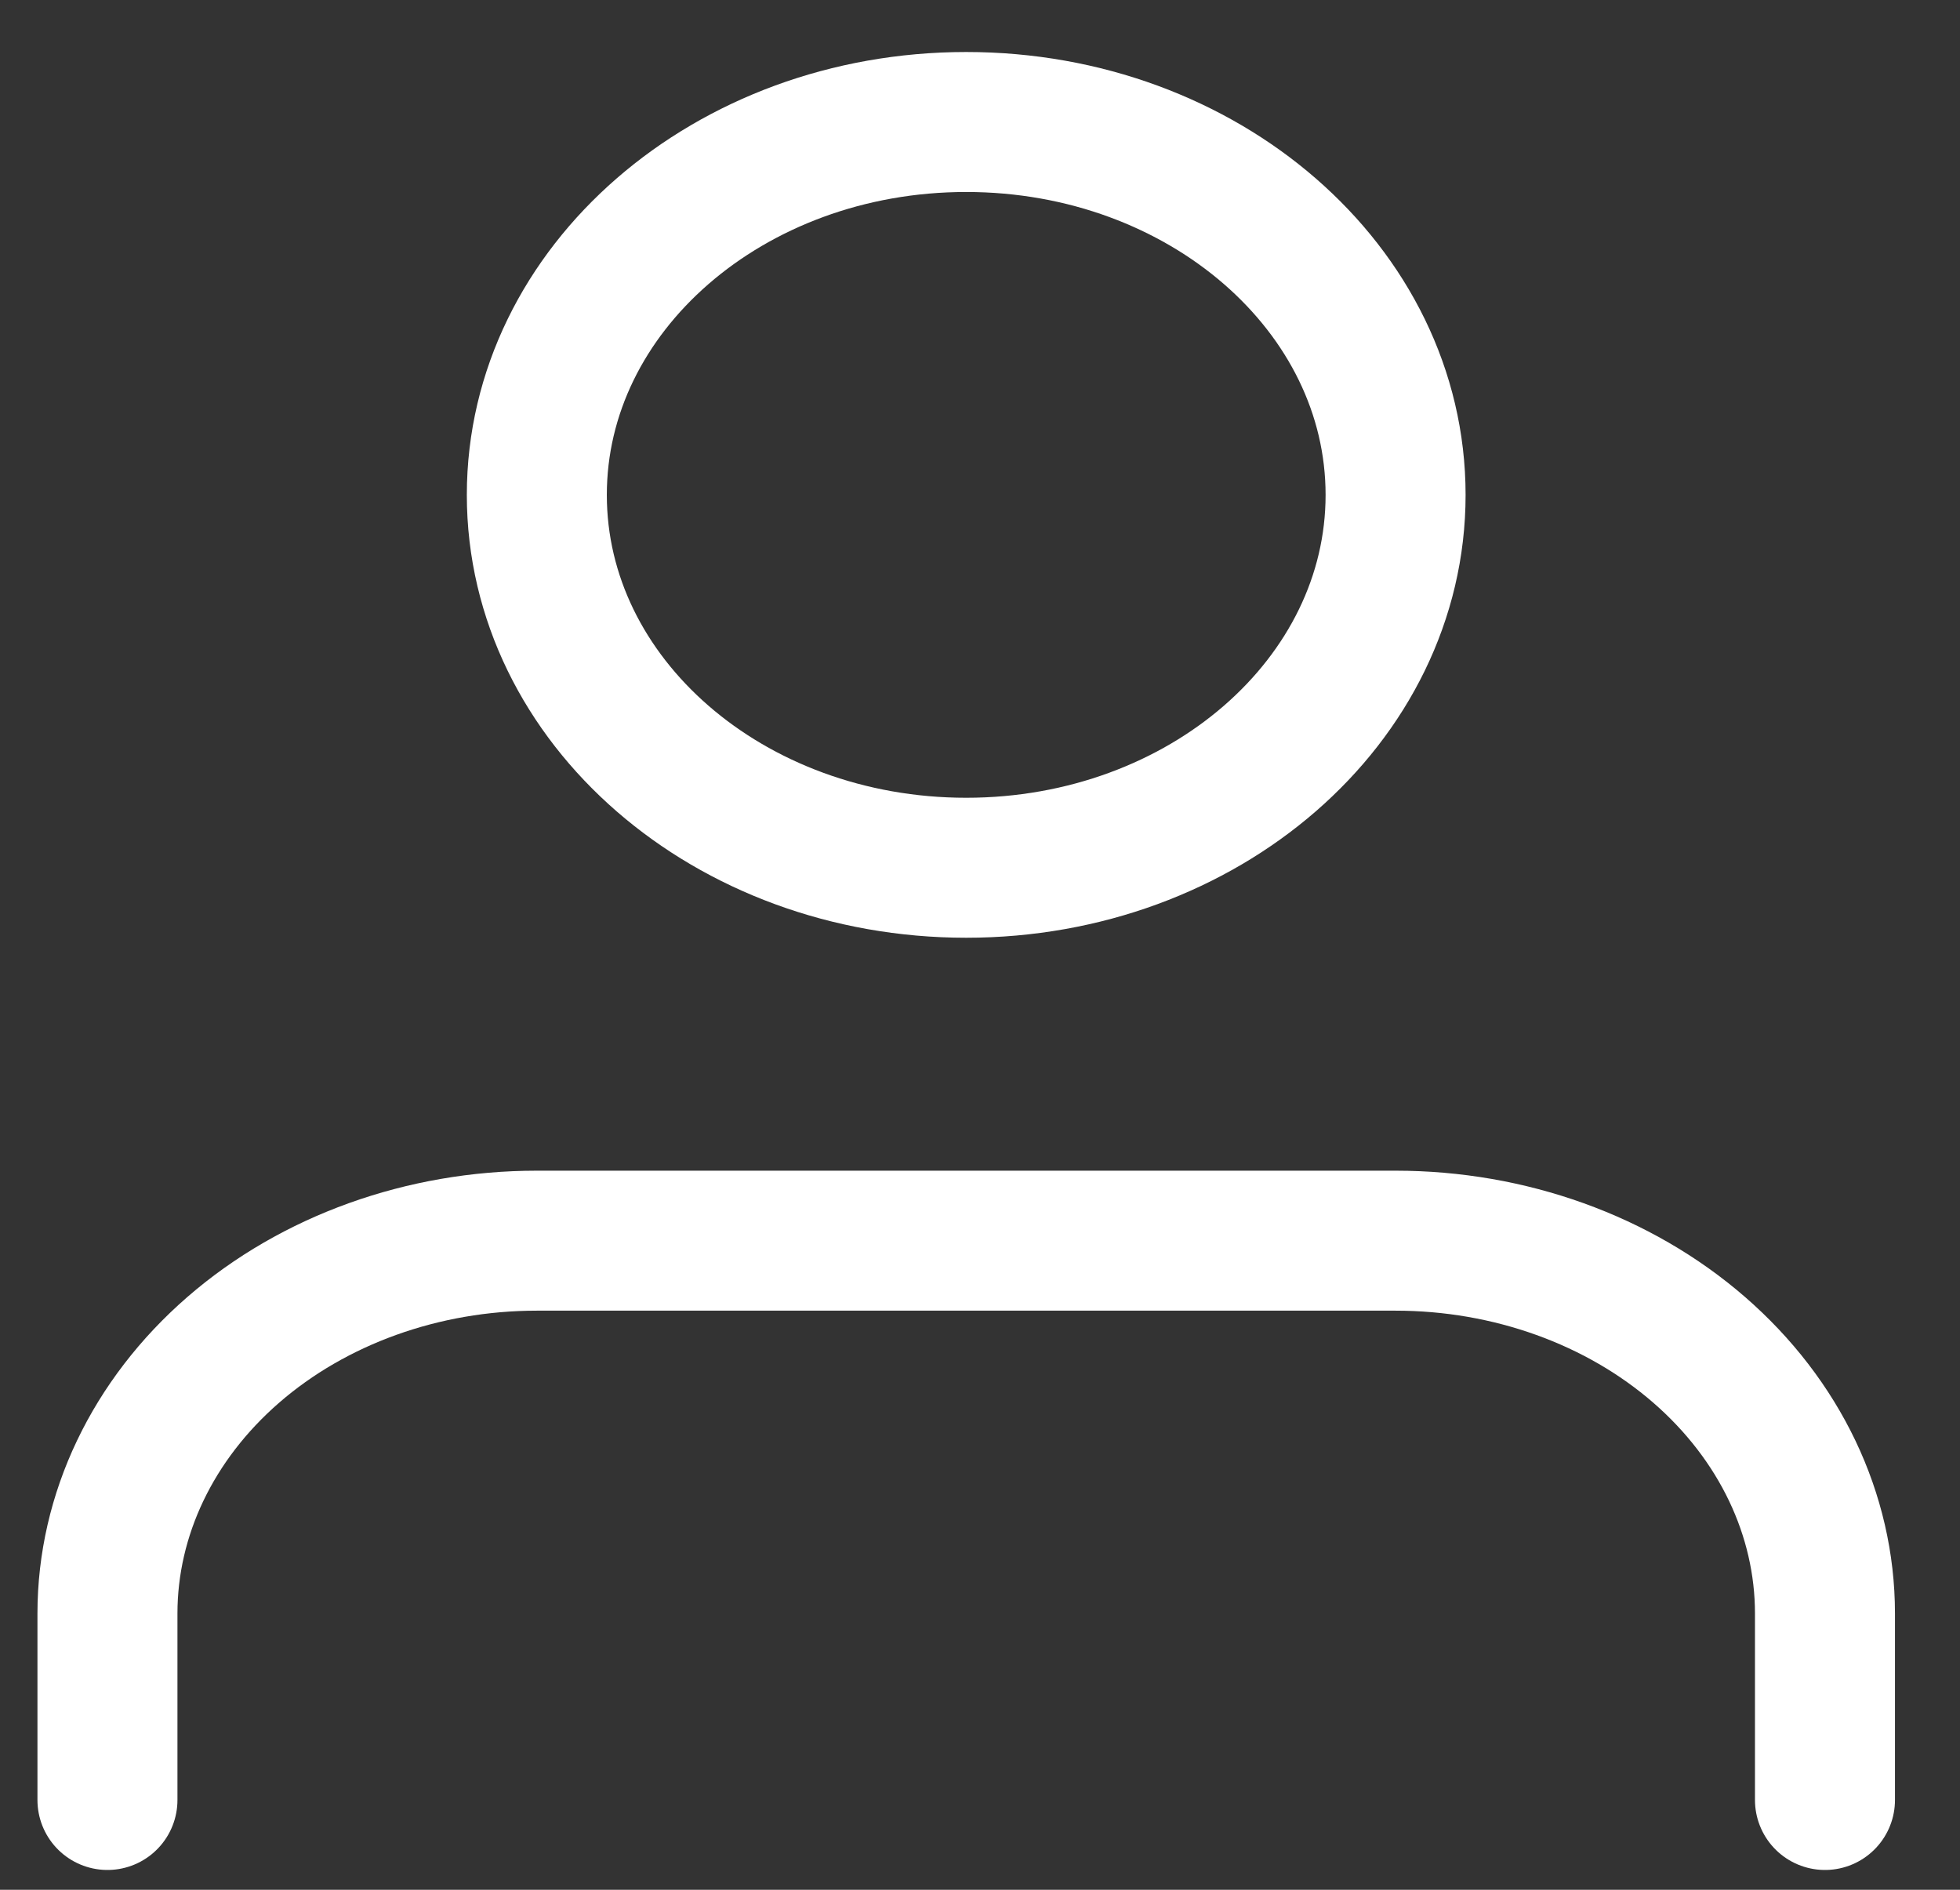<svg width="28" height="27" viewBox="0 0 28 27" fill="none" xmlns="http://www.w3.org/2000/svg">
<rect x="0" y="0" width="28" height="27" fill="#333333" stroke="none"/>
<path d="M26.071 25.717V23.053C26.071 21.64 25.424 20.285 24.274 19.286C23.124 18.287 21.564 17.726 19.937 17.726H7.669C6.042 17.726 4.482 18.287 3.332 19.286C2.182 20.285 1.535 21.64 1.535 23.053V25.717" stroke="white" stroke-width="2" stroke-linecap="round" stroke-linejoin="round"/>
<path d="M13.803 12.398C17.191 12.398 19.937 10.013 19.937 7.071C19.937 4.129 17.191 1.743 13.803 1.743C10.415 1.743 7.669 4.129 7.669 7.071C7.669 10.013 10.415 12.398 13.803 12.398Z" stroke="white" stroke-width="2" stroke-linecap="round" stroke-linejoin="round"/>
</svg>
